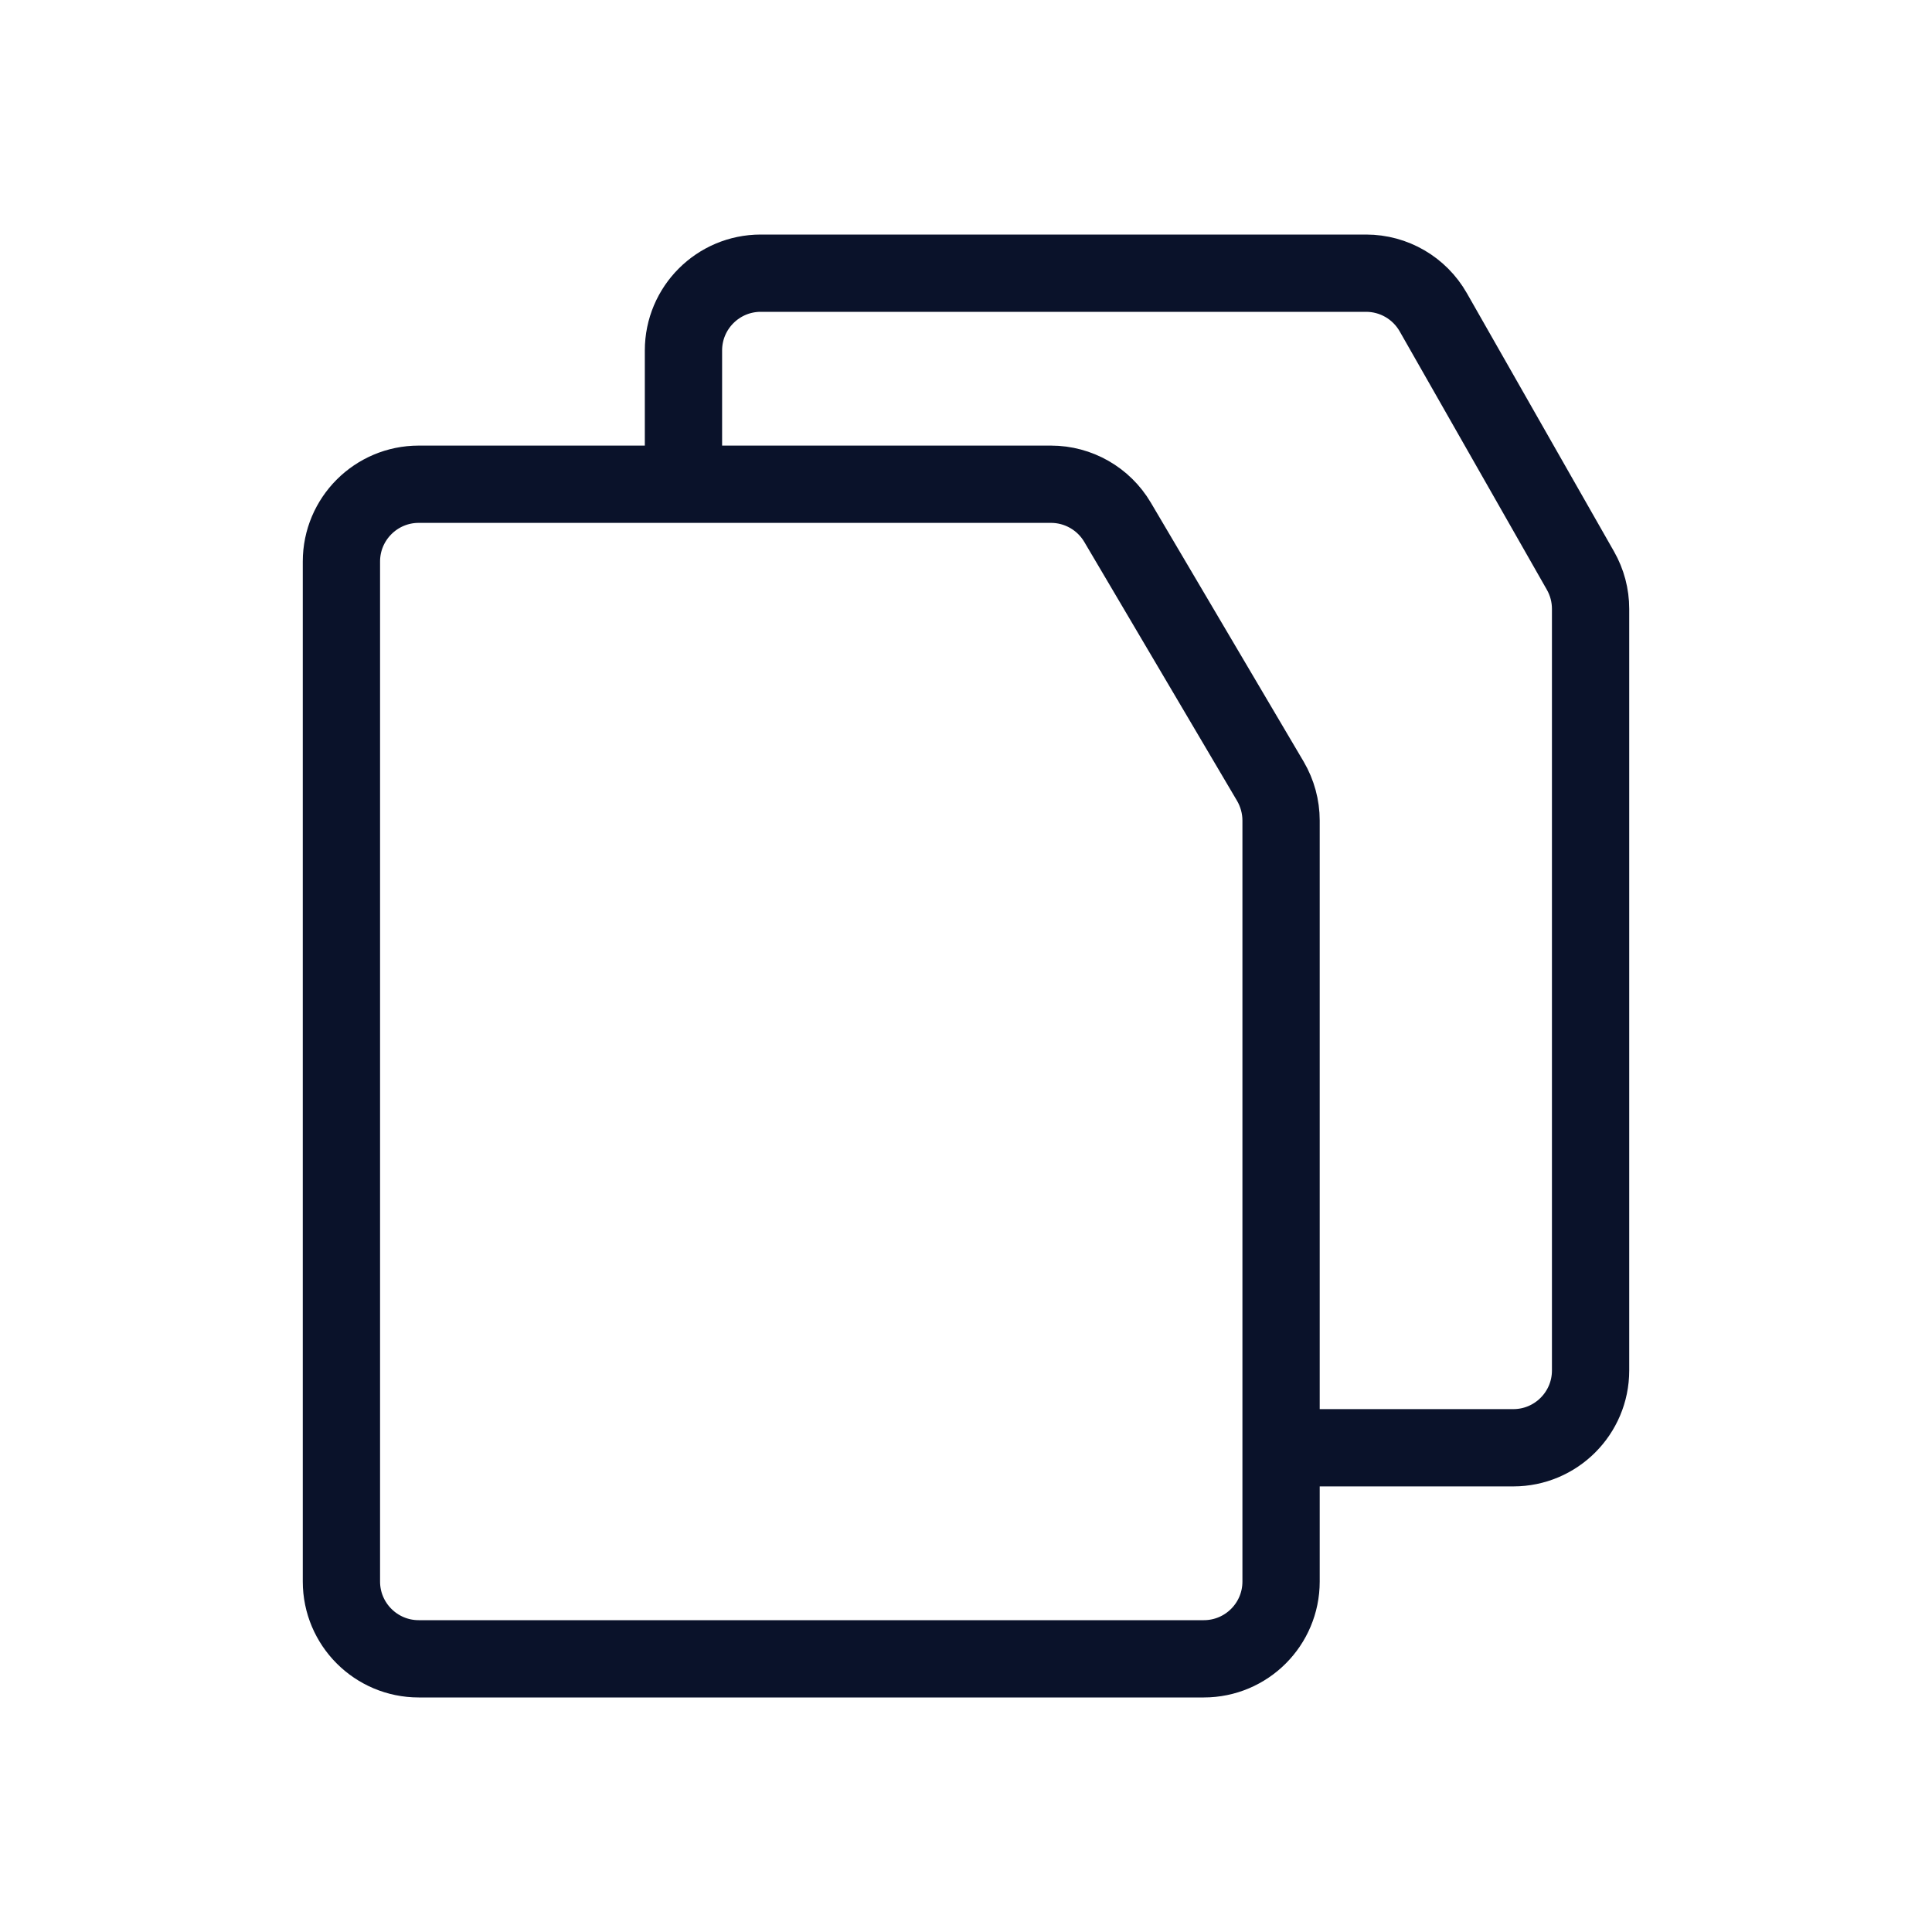 <svg width="25" height="25" viewBox="0 0 25 25" fill="none" xmlns="http://www.w3.org/2000/svg">
<path d="M4.418 7.266C4.418 6.714 4.866 6.266 5.418 6.266H13.6C13.953 6.266 14.281 6.453 14.461 6.758L16.439 10.11C16.529 10.264 16.577 10.44 16.577 10.618V20.465C16.577 21.017 16.13 21.465 15.577 21.465H5.418C4.866 21.465 4.418 21.017 4.418 20.465V7.266Z" stroke="#0A122A"/>
<path d="M8.844 5.81V4.535C8.844 3.983 9.292 3.535 9.844 3.535H17.677C18.037 3.535 18.368 3.728 18.546 4.04L20.451 7.384C20.537 7.535 20.582 7.705 20.582 7.879V17.734C20.582 18.286 20.134 18.734 19.582 18.734H16.739" stroke="#0A122A"/>
</svg>

